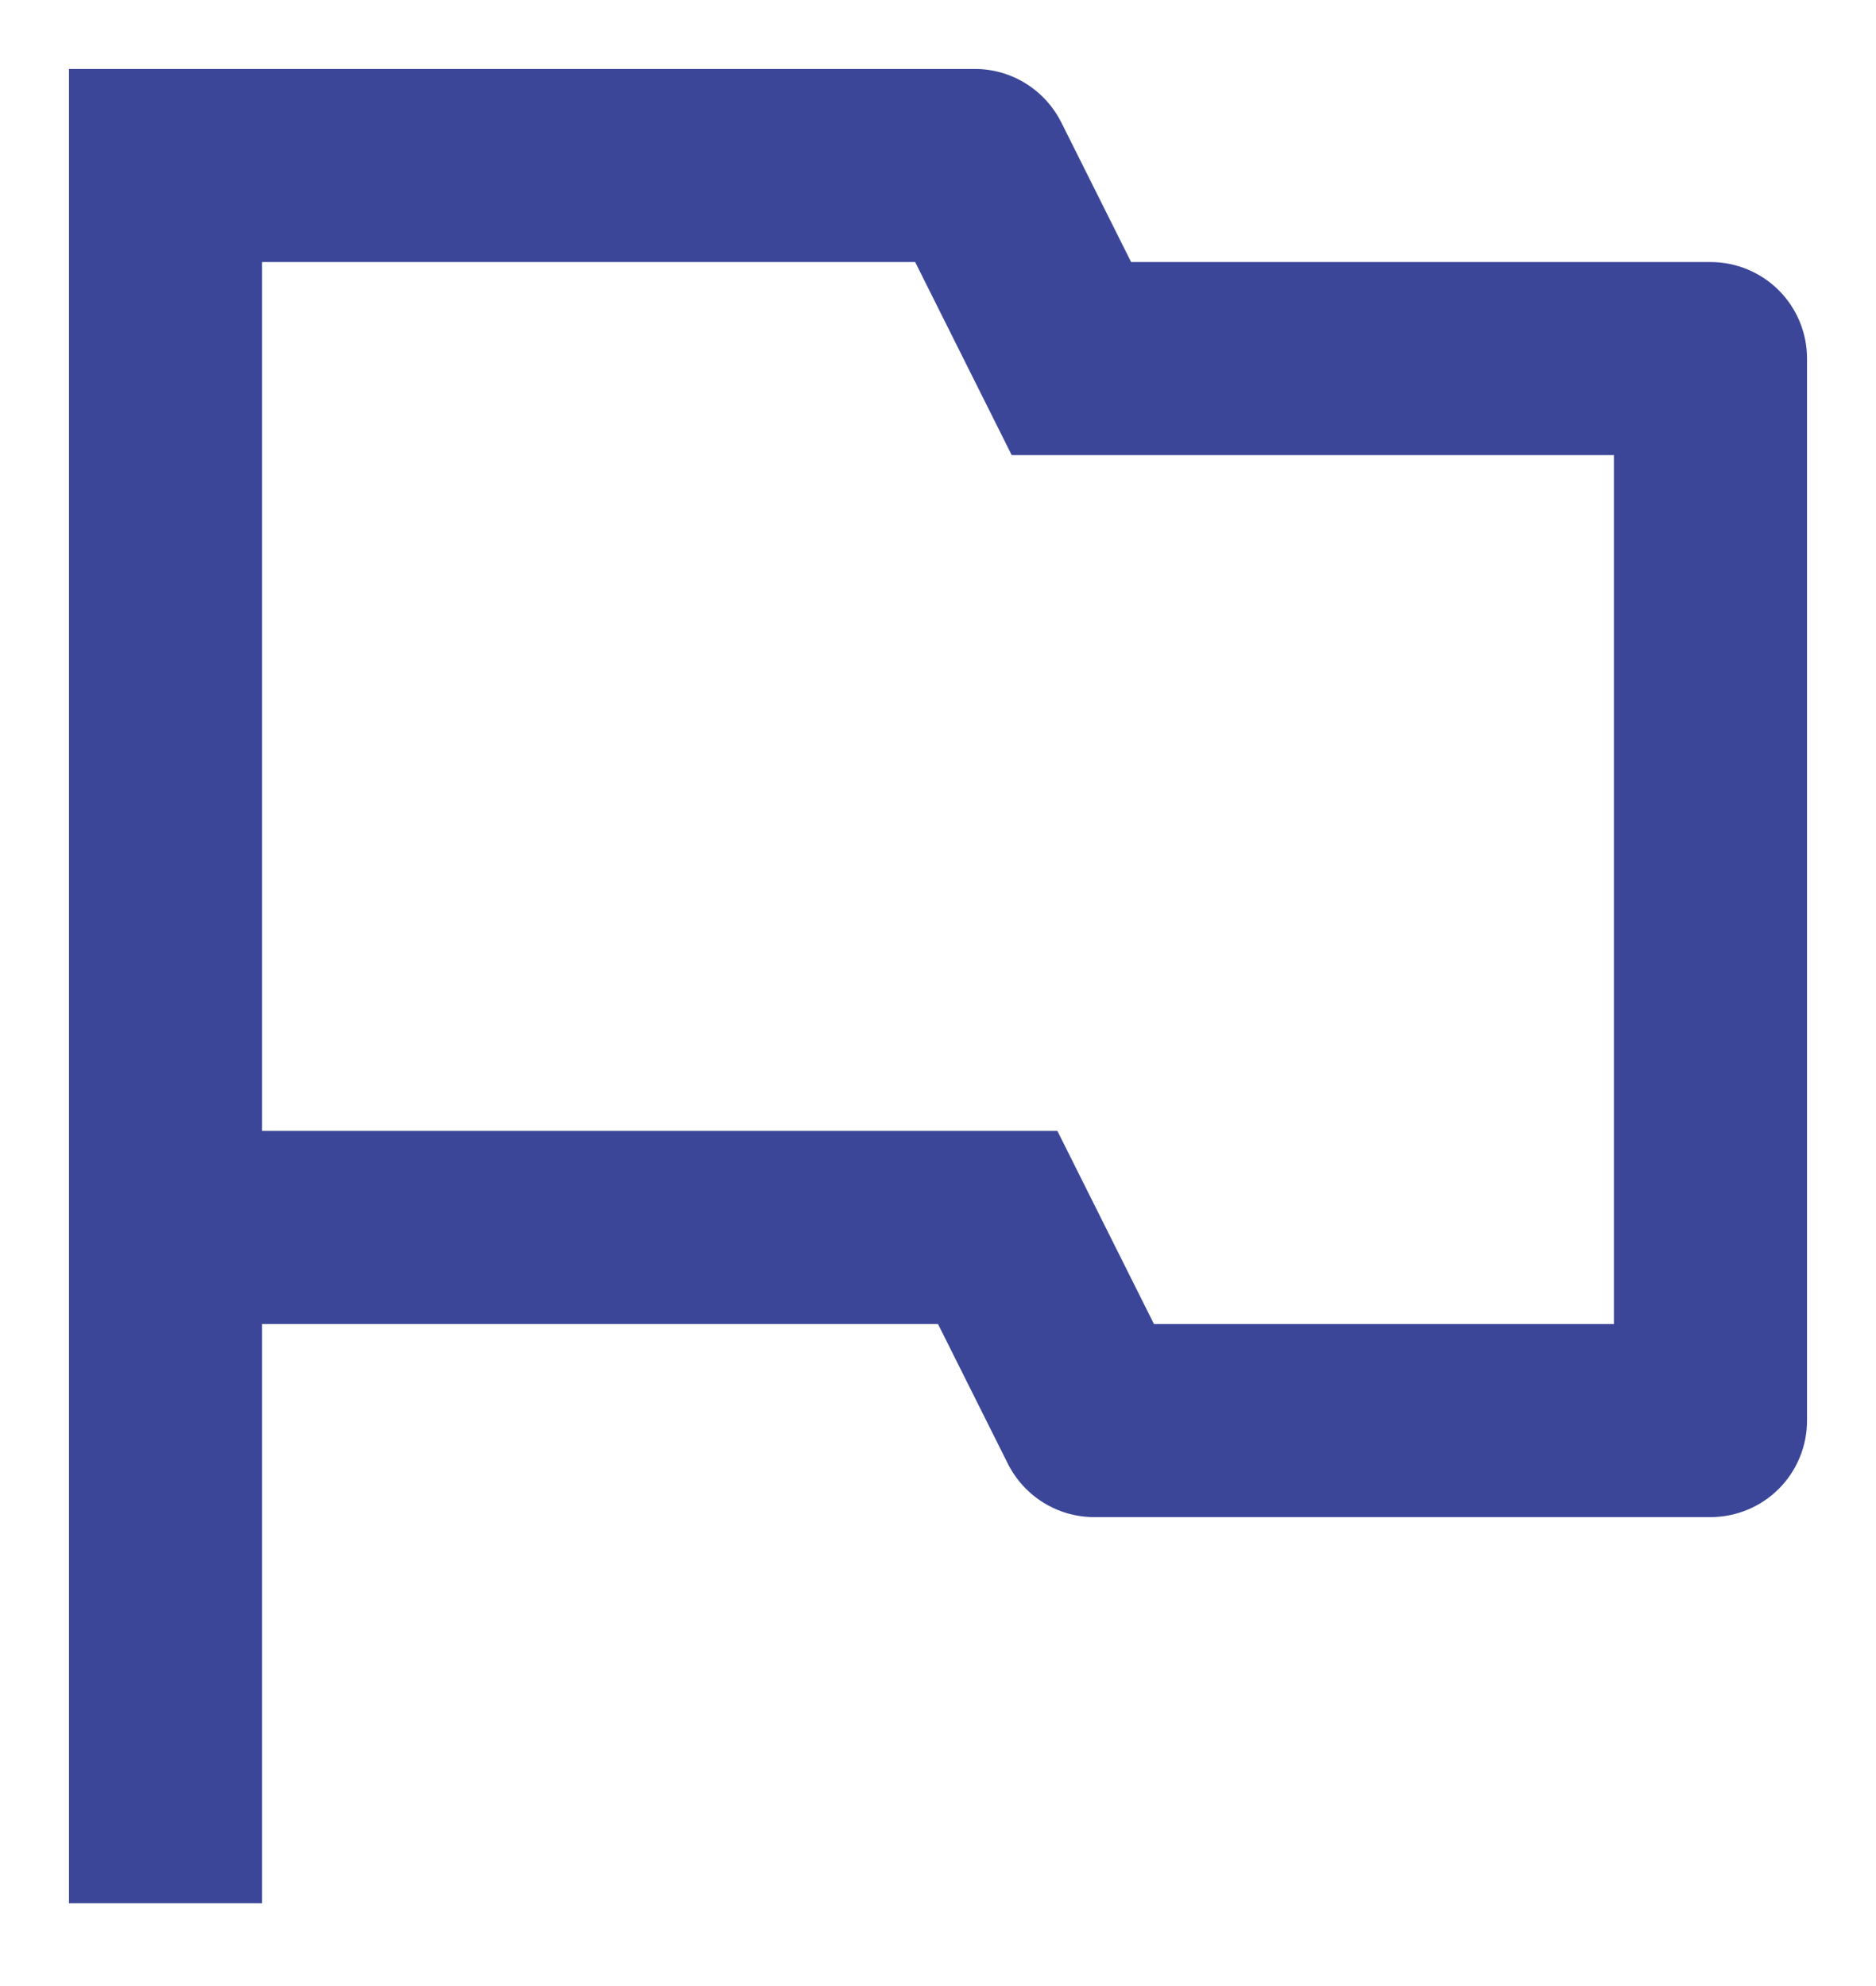 <svg width="17" height="18" viewBox="0 0 17 18" fill="none" xmlns="http://www.w3.org/2000/svg">
<path d="M2.375 12V17.25H0.625V0.625H8.834C8.997 0.625 9.156 0.67 9.294 0.756C9.432 0.841 9.544 0.964 9.617 1.109L10.25 2.375H15.5C15.732 2.375 15.955 2.467 16.119 2.631C16.283 2.795 16.375 3.018 16.375 3.25V12.875C16.375 13.107 16.283 13.33 16.119 13.494C15.955 13.658 15.732 13.75 15.5 13.75H9.916C9.753 13.75 9.594 13.705 9.456 13.619C9.318 13.534 9.206 13.411 9.133 13.266L8.5 12H2.375ZM2.375 2.375V10.25H9.582L10.457 12H14.625V4.125H9.168L8.293 2.375H2.375Z" fill="#3C4699"/>
</svg>
